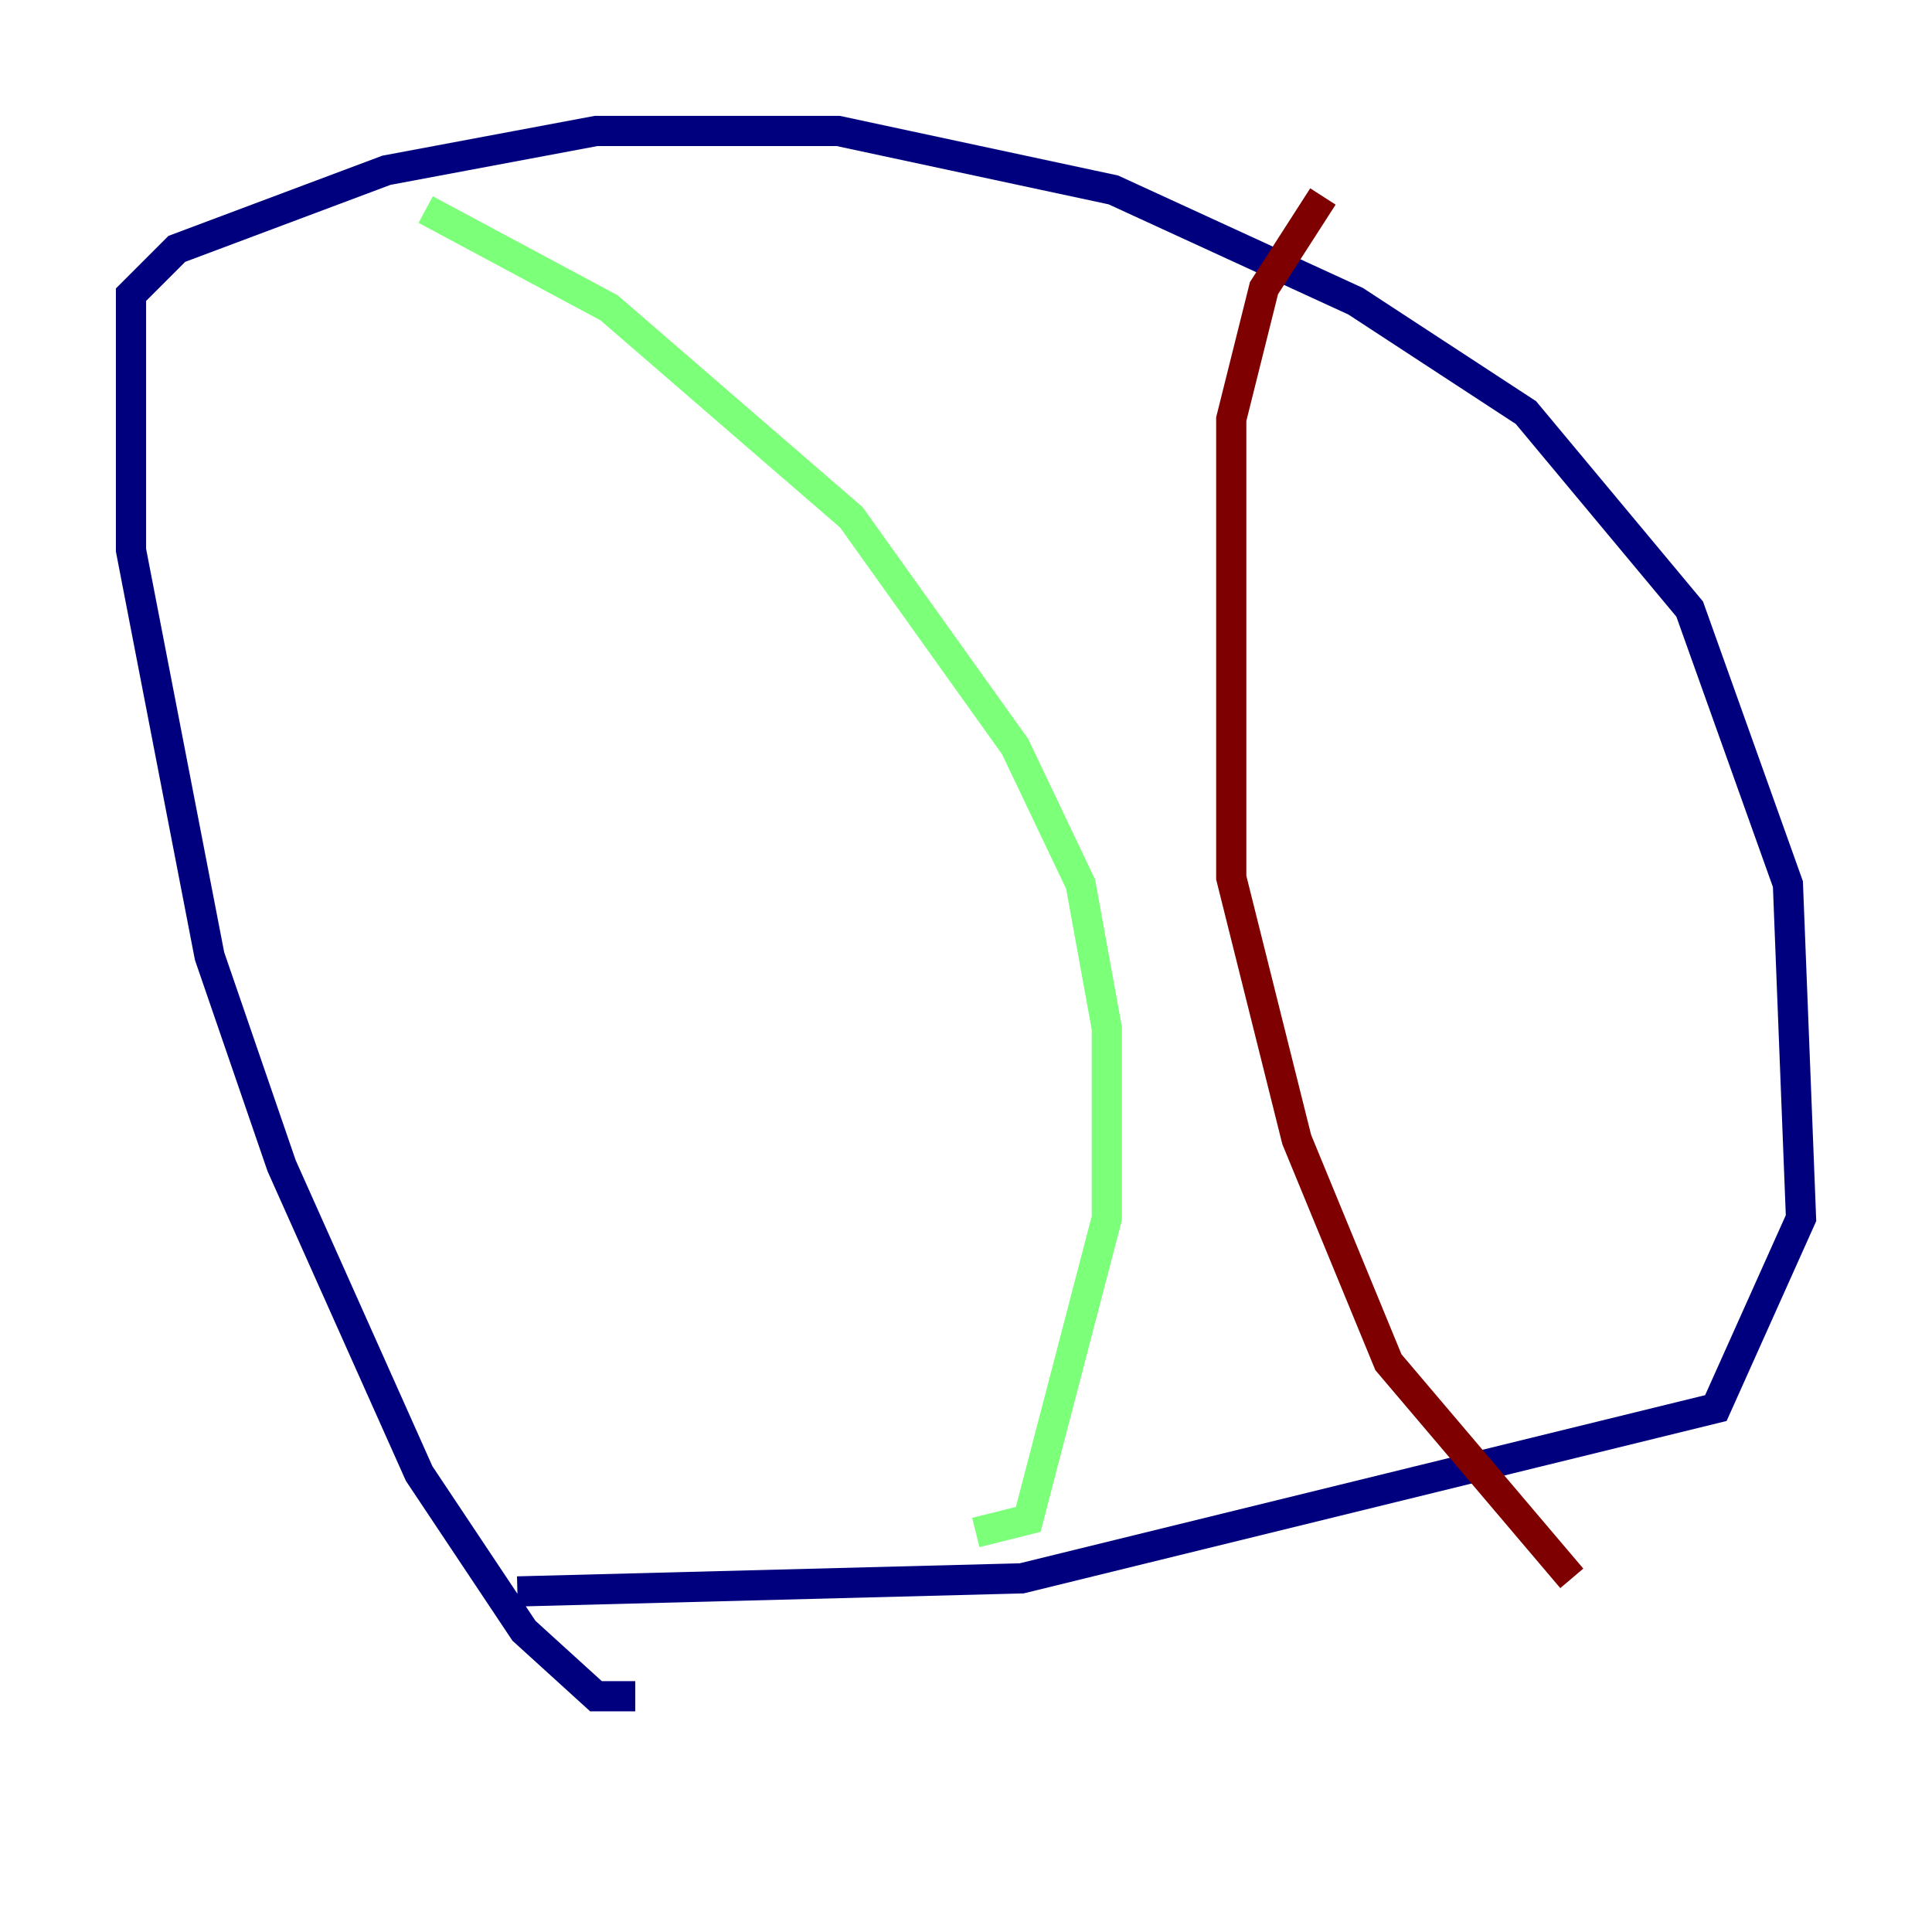 <?xml version="1.0" encoding="utf-8" ?>
<svg baseProfile="tiny" height="128" version="1.2" viewBox="0,0,128,128" width="128" xmlns="http://www.w3.org/2000/svg" xmlns:ev="http://www.w3.org/2001/xml-events" xmlns:xlink="http://www.w3.org/1999/xlink"><defs /><polyline fill="none" points="42.088,112.38 39.485,112.38 34.712,108.041 27.77,97.627 18.658,77.234 13.885,63.349 8.678,36.447 8.678,19.525 11.715,16.488 25.6,11.281 39.485,8.678 55.539,8.678 73.763,12.583 89.817,19.959 101.098,27.336 111.946,40.352 118.454,58.576 119.322,80.705 113.681,93.288 67.688,104.57 34.278,105.437" stroke="#00007f" stroke-width="2" /><polyline fill="none" points="28.203,13.885 40.352,20.393 56.407,34.278 67.254,49.464 71.593,58.576 73.329,68.122 73.329,80.705 68.122,100.664 64.651,101.532" stroke="#7cff79" stroke-width="2" /><polyline fill="none" points="87.647,13.017 83.742,19.091 81.573,27.77 81.573,58.142 85.912,75.498 91.986,90.251 104.136,104.57" stroke="#7f0000" stroke-width="2" /></svg>